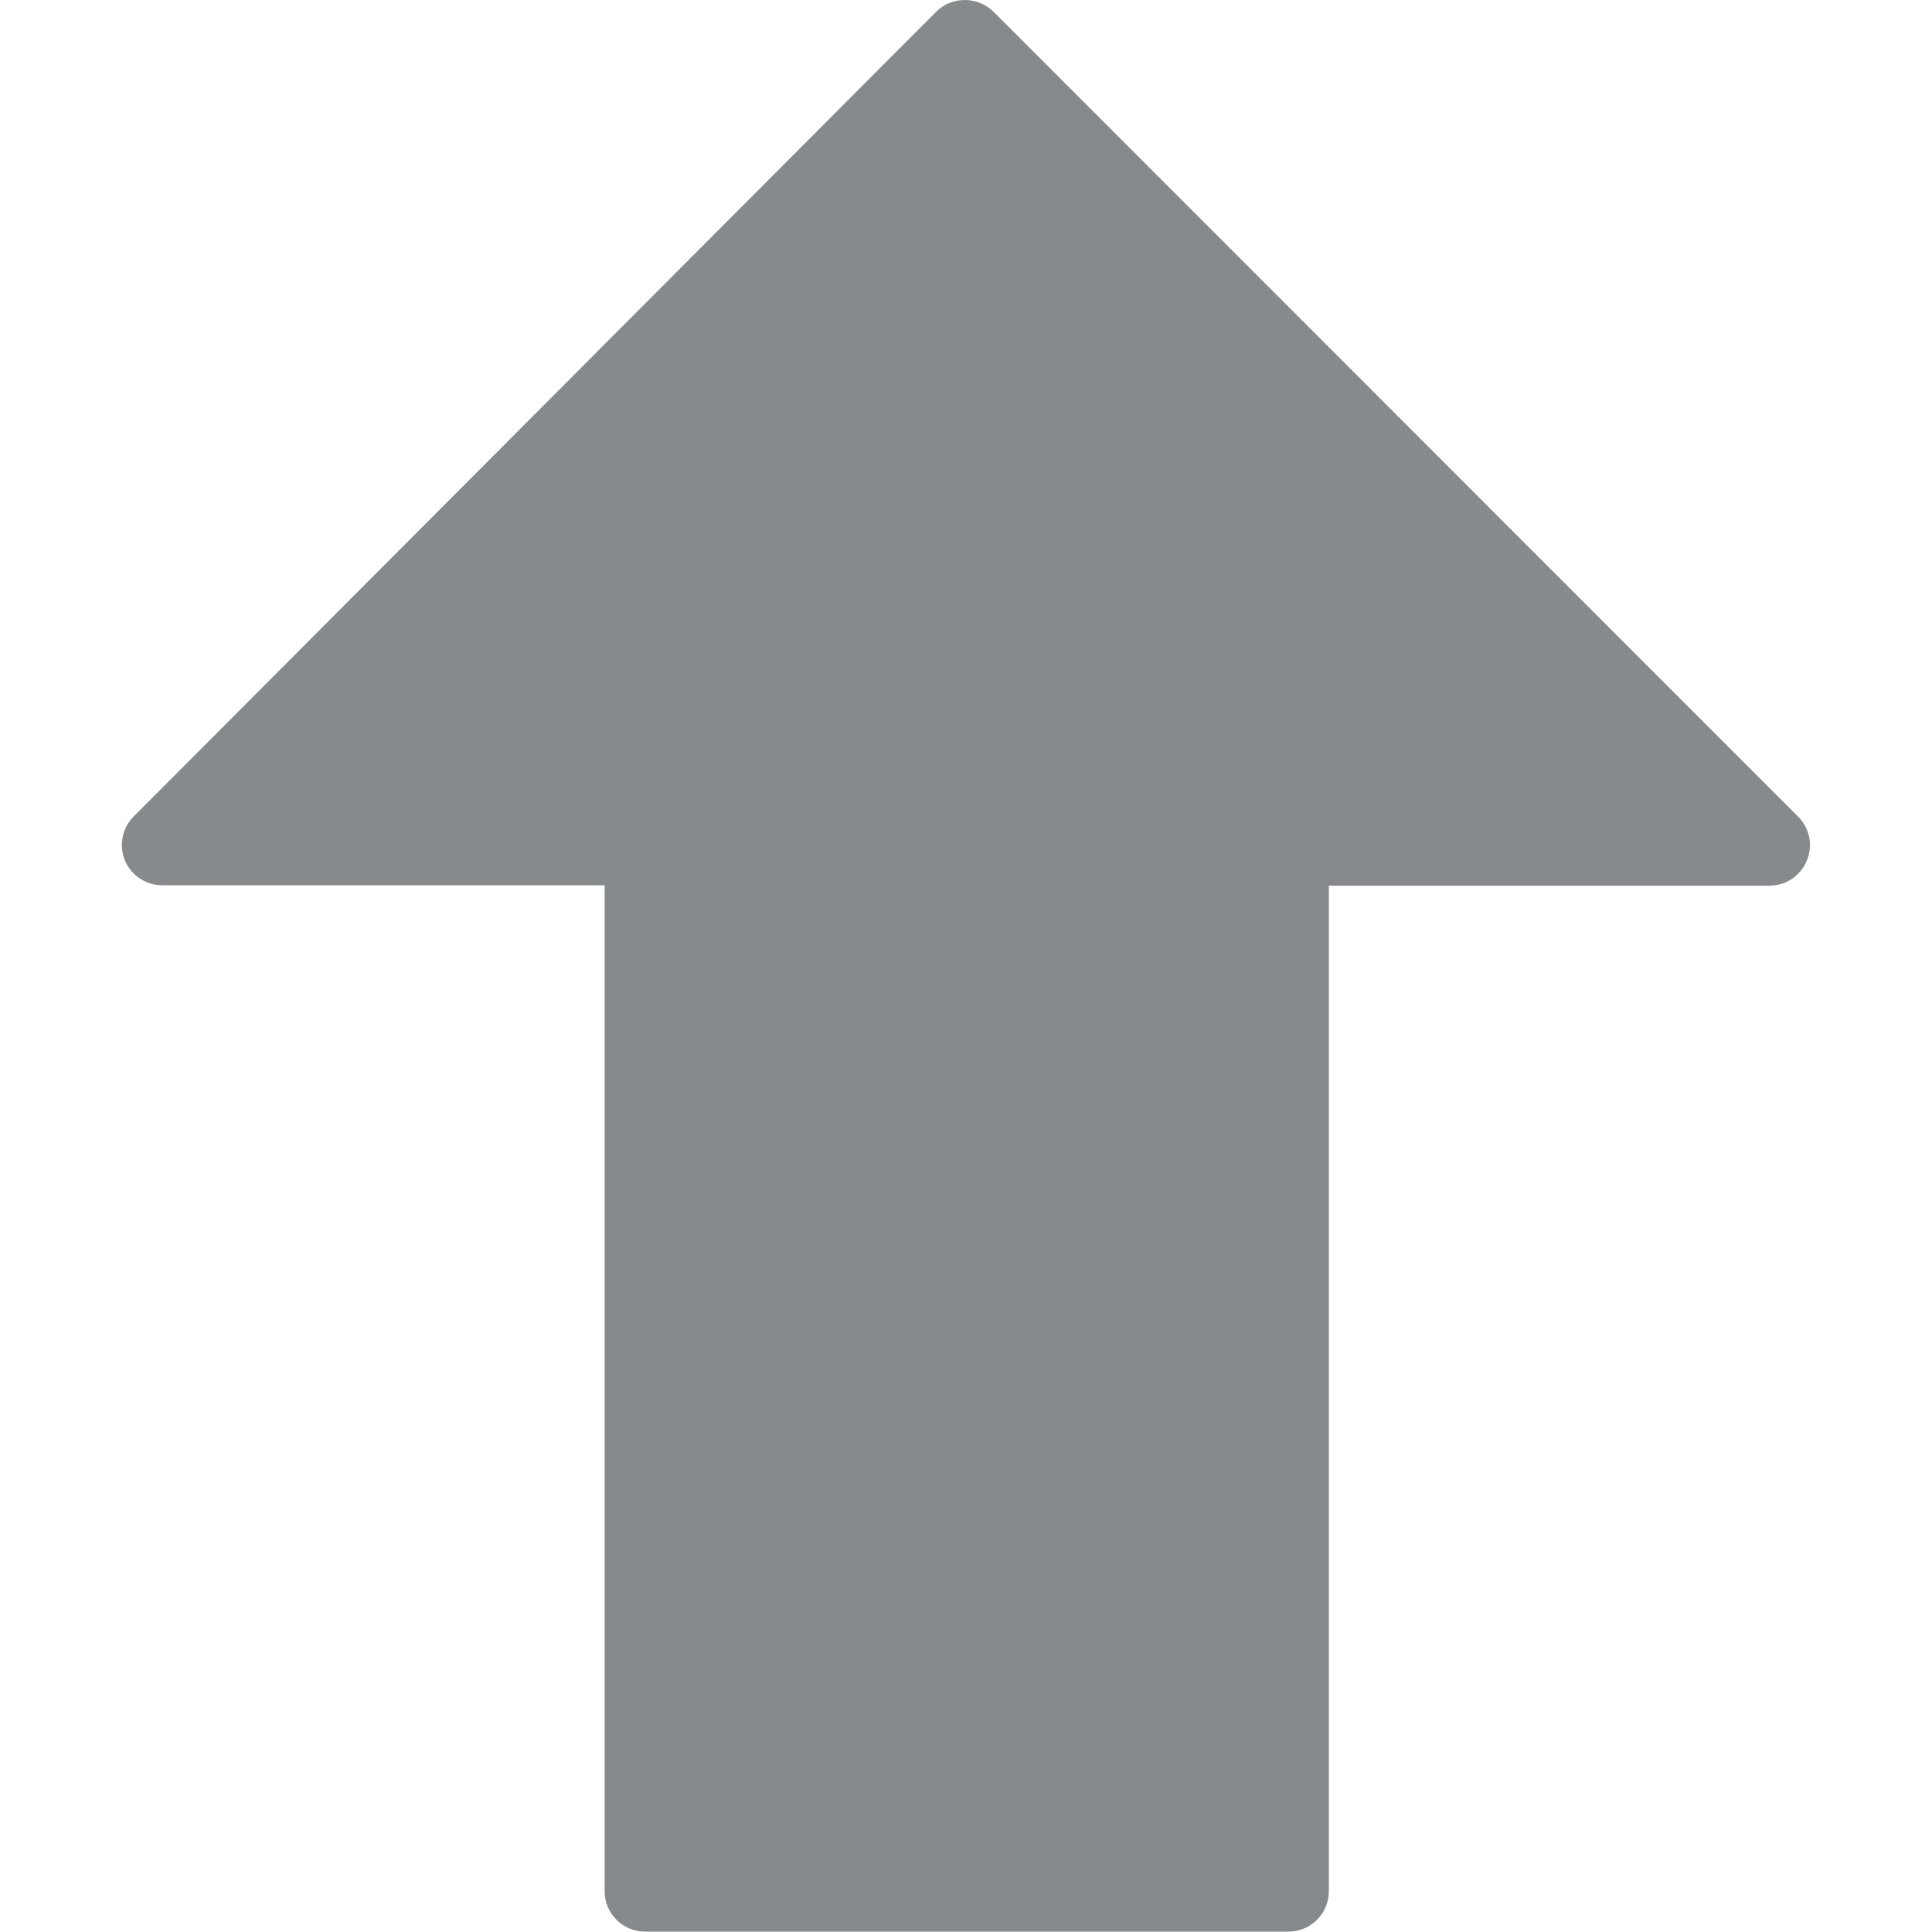 <?xml version="1.0" encoding="utf-8"?>
<!-- Generator: Adobe Illustrator 25.0.1, SVG Export Plug-In . SVG Version: 6.00 Build 0)  -->
<svg version="1.1" id="Capa_1" xmlns="http://www.w3.org/2000/svg" xmlns:xlink="http://www.w3.org/1999/xlink" x="0px" y="0px"
	 viewBox="0 0 512.2 512.2" style="enable-background:new 0 0 512.2 512.2;" xml:space="preserve">
<style type="text/css">
	.st0{fill:#878A8C;}
</style>
<g>
	<g>
		<path class="st0" d="M479,228.2c-1.7,4-5.5,6.6-9.9,6.6H352.3v266.6c0,5.9-4.8,10.7-10.7,10.7H171c-5.9,0-10.7-4.8-10.7-10.7
			V234.7H43c-4.3,0-8.2-2.6-9.9-6.6c-1.6-4-0.7-8.6,2.3-11.6L248.2,3.1c2-2,4.7-3.1,7.6-3.1c2.8,0,5.5,1.1,7.6,3.1l213.4,213.5
			C479.8,219.6,480.7,224.2,479,228.2z"/>
	</g>
</g>
</svg>
